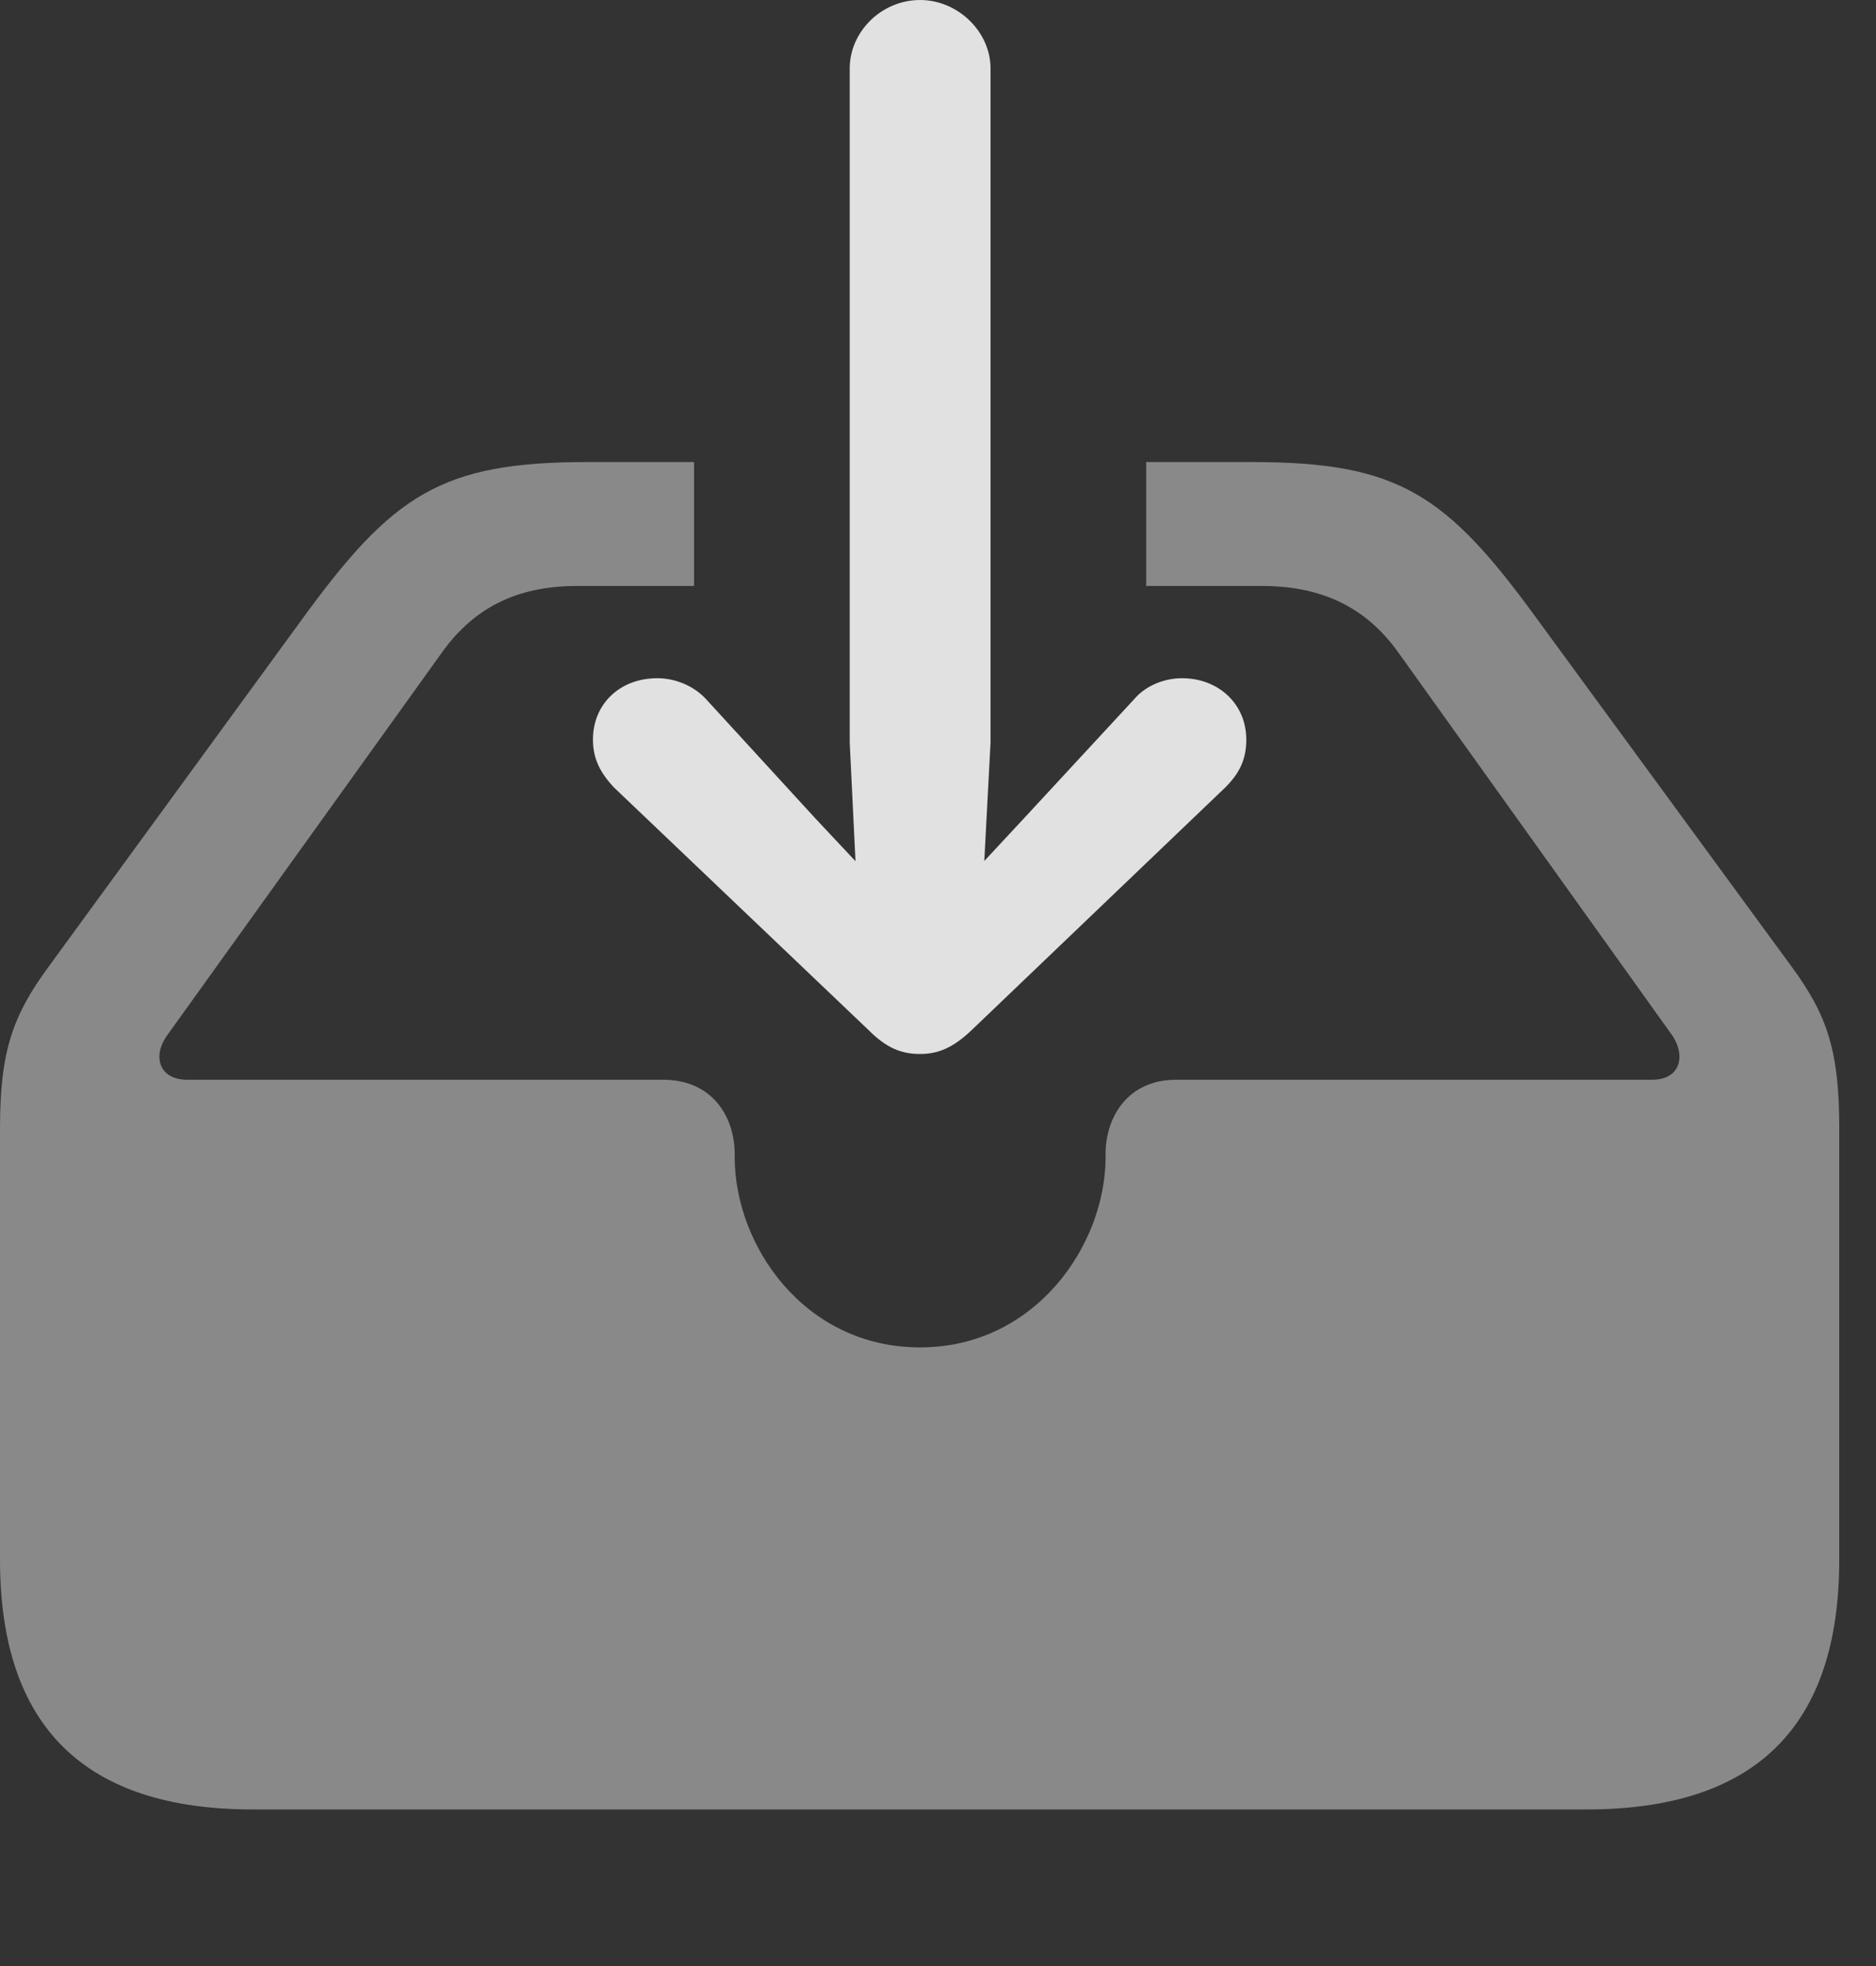 <?xml version="1.0" encoding="UTF-8"?>
<!--Generator: Apple Native CoreSVG 341-->
<!DOCTYPE svg
PUBLIC "-//W3C//DTD SVG 1.1//EN"
       "http://www.w3.org/Graphics/SVG/1.1/DTD/svg11.dtd">
<svg version="1.1" xmlns="http://www.w3.org/2000/svg" xmlns:xlink="http://www.w3.org/1999/xlink" viewBox="0 0 18.477 19.365">
 <rect x="0" y="0" width="18.477" height="19.365" fill="#333333" stroke="none"/>
 <g>
  <rect height="19.365" opacity="0" width="18.477" x="0" y="0"/>
  <path d="M15.137 6.094L17.646 9.521C17.998 10 18.115 10.352 18.115 11.113L18.115 15.361C18.115 17.002 17.295 17.822 15.625 17.822L2.49 17.822C0.83 17.822 0 17.002 0 15.361L0 11.113C0 10.352 0.127 10 0.479 9.521L2.979 6.094C3.867 4.873 4.346 4.551 5.781 4.551L6.836 4.551L6.836 5.771L5.693 5.771C5.156 5.771 4.697 5.938 4.346 6.436L1.641 10.205C1.504 10.4 1.562 10.635 1.846 10.635L6.533 10.635C7.012 10.635 7.236 10.996 7.236 11.367L7.236 11.396C7.236 12.266 7.92 13.271 9.062 13.271C10.195 13.271 10.889 12.266 10.889 11.396L10.889 11.367C10.889 10.996 11.113 10.635 11.582 10.635L16.27 10.635C16.553 10.635 16.602 10.4 16.475 10.205L13.779 6.436C13.428 5.938 12.959 5.771 12.422 5.771L11.289 5.771L11.289 4.551L12.334 4.551C13.779 4.551 14.248 4.873 15.137 6.094Z" fill="white" fill-opacity="0.425"/>
  <path d="M6.475 6.68C6.104 6.68 5.84 6.934 5.84 7.285C5.84 7.48 5.918 7.617 6.045 7.754L8.555 10.146C8.73 10.322 8.877 10.381 9.062 10.381C9.238 10.381 9.385 10.322 9.57 10.146L12.07 7.754C12.207 7.617 12.275 7.48 12.275 7.285C12.275 6.934 12.002 6.68 11.641 6.68C11.475 6.68 11.289 6.748 11.172 6.885L10.088 8.057L9.062 9.16L8.027 8.057L6.953 6.885C6.826 6.748 6.641 6.68 6.475 6.68ZM9.062 0C8.682 0 8.369 0.312 8.369 0.674L8.369 7.314L8.477 9.531C8.496 9.854 8.74 10.117 9.062 10.117C9.375 10.117 9.629 9.854 9.639 9.531L9.756 7.314L9.756 0.674C9.756 0.312 9.434 0 9.062 0Z" fill="white" fill-opacity="0.85"/>
 </g>
</svg>
